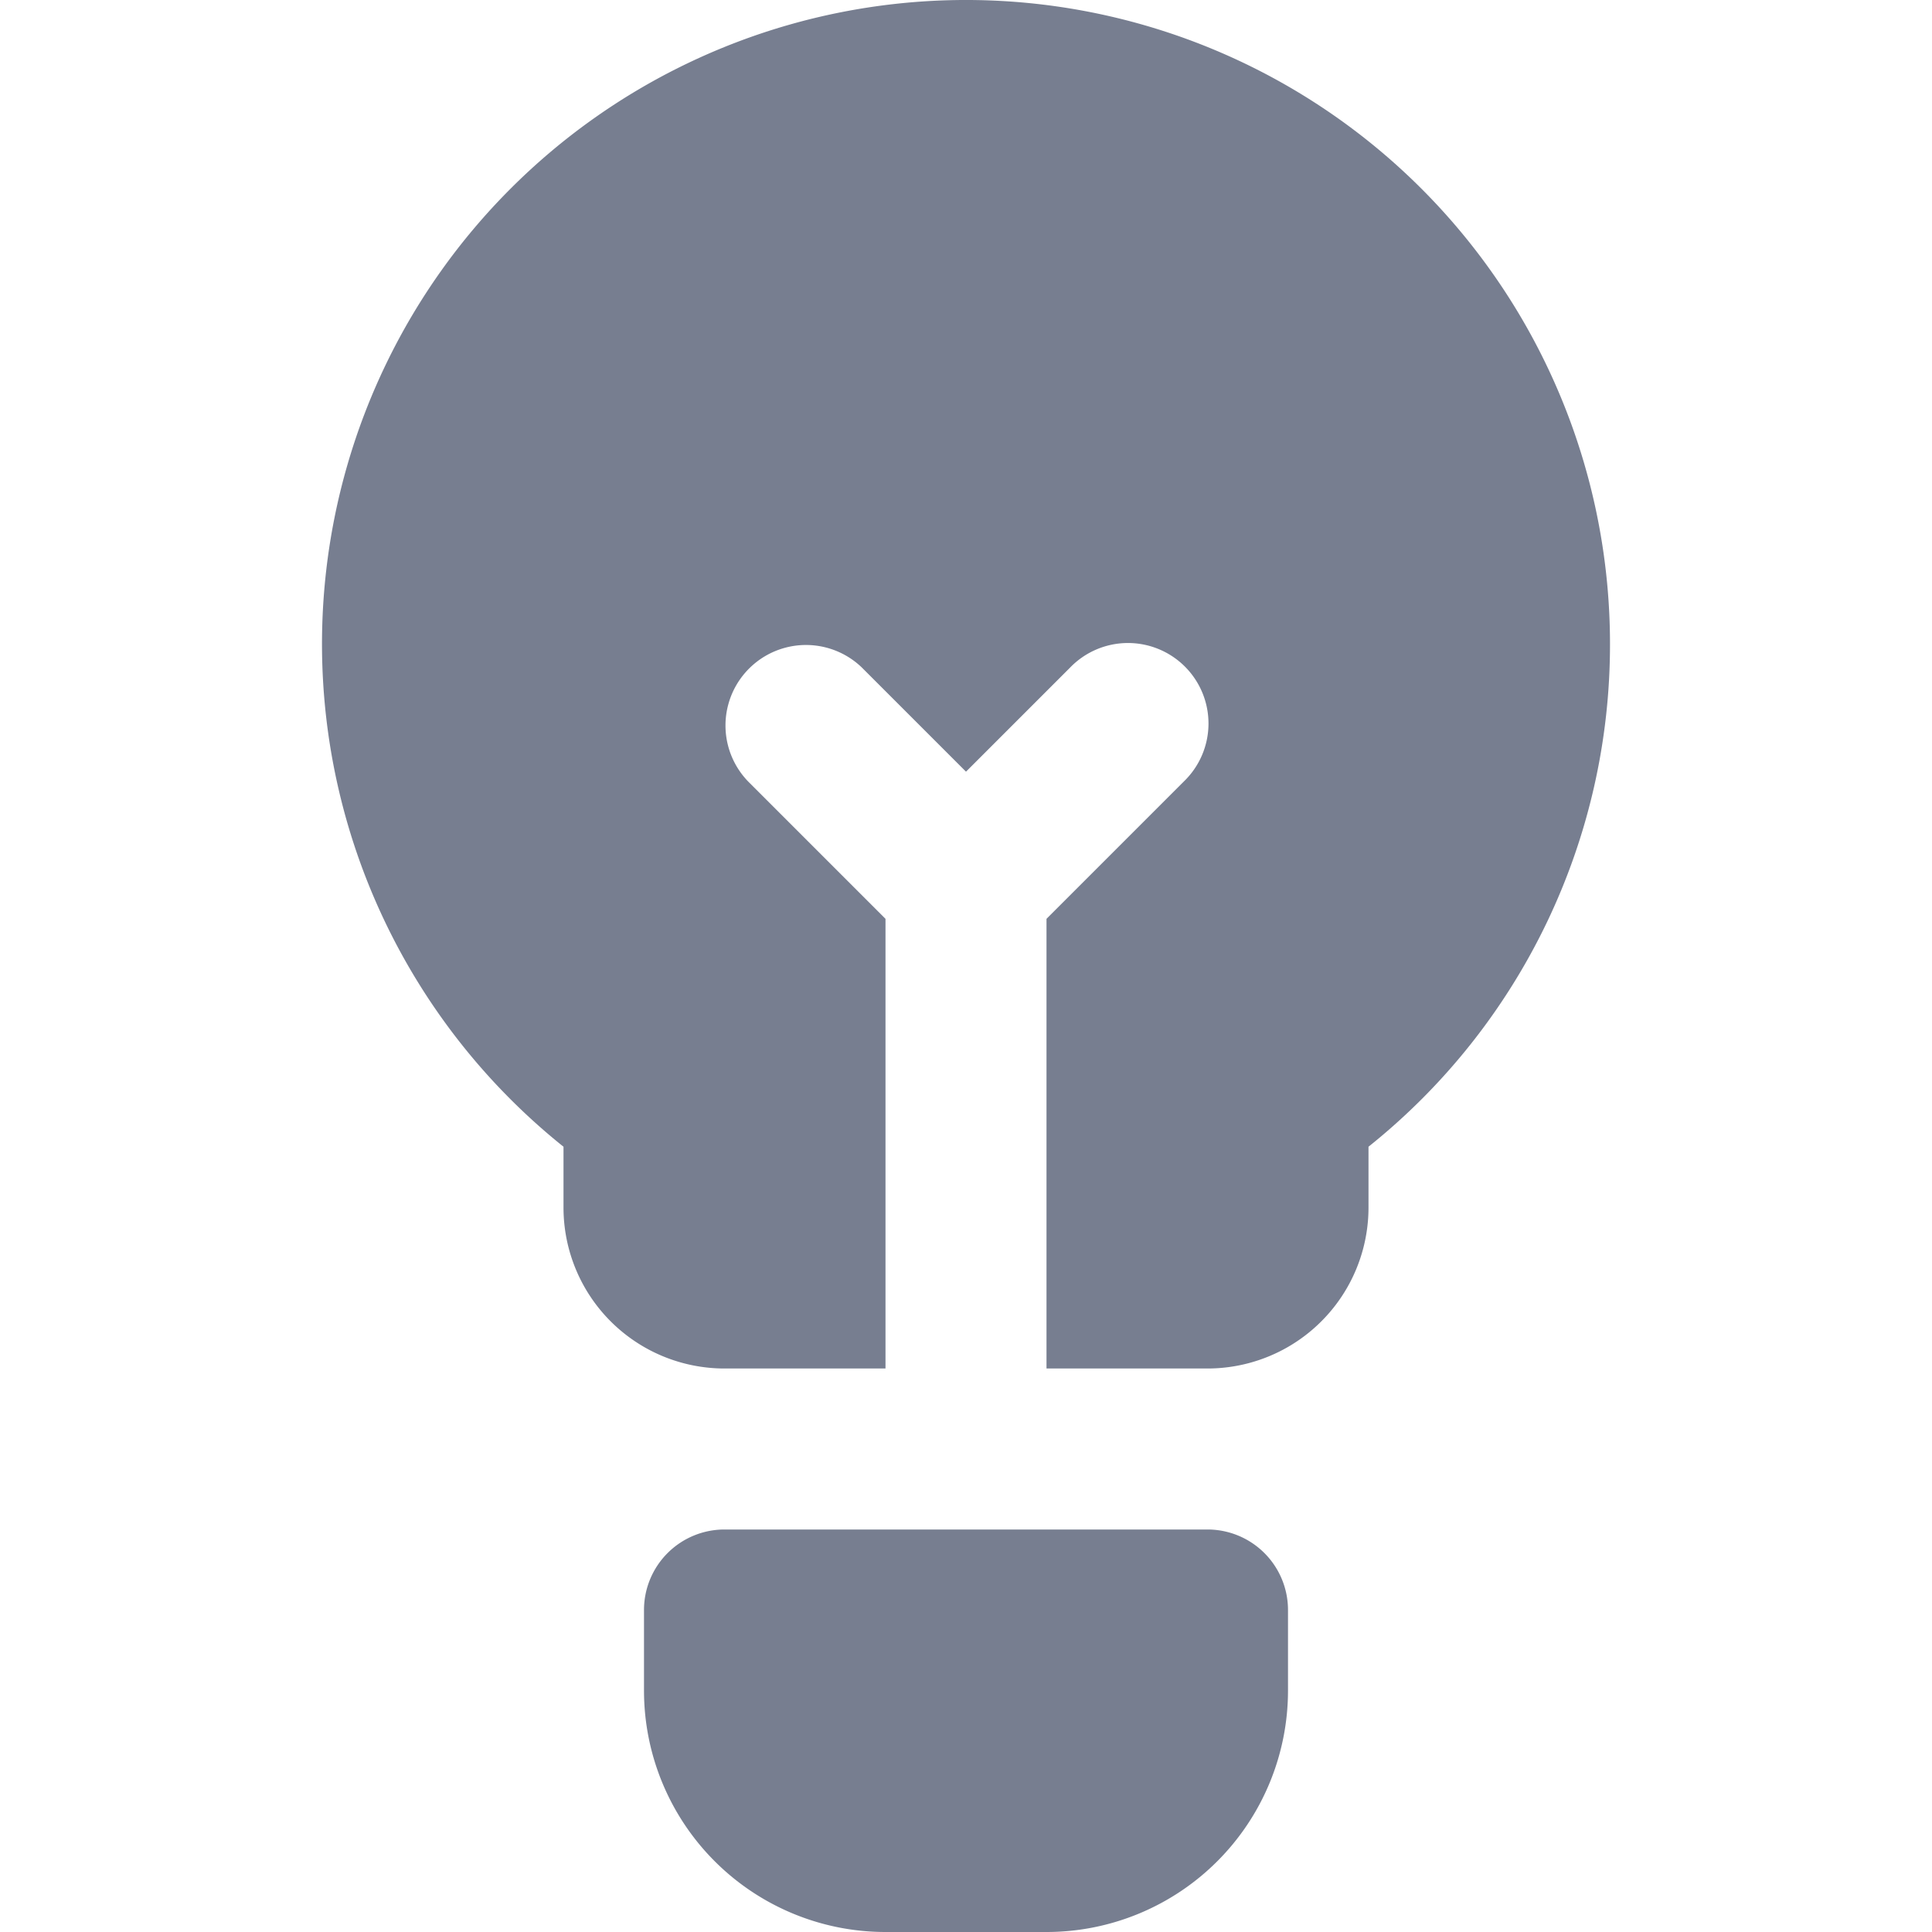 <svg id="icons_Light_Bulb_Filled" data-name="icons/Light Bulb/Filled" xmlns="http://www.w3.org/2000/svg" width="24" height="24" viewBox="0 0 24 24">
  <path id="Shape" d="M0,1A1,1,0,0,1,1,0H7A1,1,0,0,1,8,1V2A3,3,0,0,1,5,5H3A3,3,0,0,1,0,2Z" transform="translate(8 19)" fill="#777e90"/>
  <path id="Shape-2" data-name="Shape" d="M16,8a7.985,7.985,0,0,1-3,6.245V15a2,2,0,0,1-2,2H9V11.414l1.707-1.707A1,1,0,1,0,9.293,8.293L8,9.586,6.707,8.293A1,1,0,0,0,5.293,9.707L7,11.414V17H5a2,2,0,0,1-2-2v-.755A8,8,0,1,1,16,8Z" transform="translate(4)" fill="#777e90"/>
</svg>
